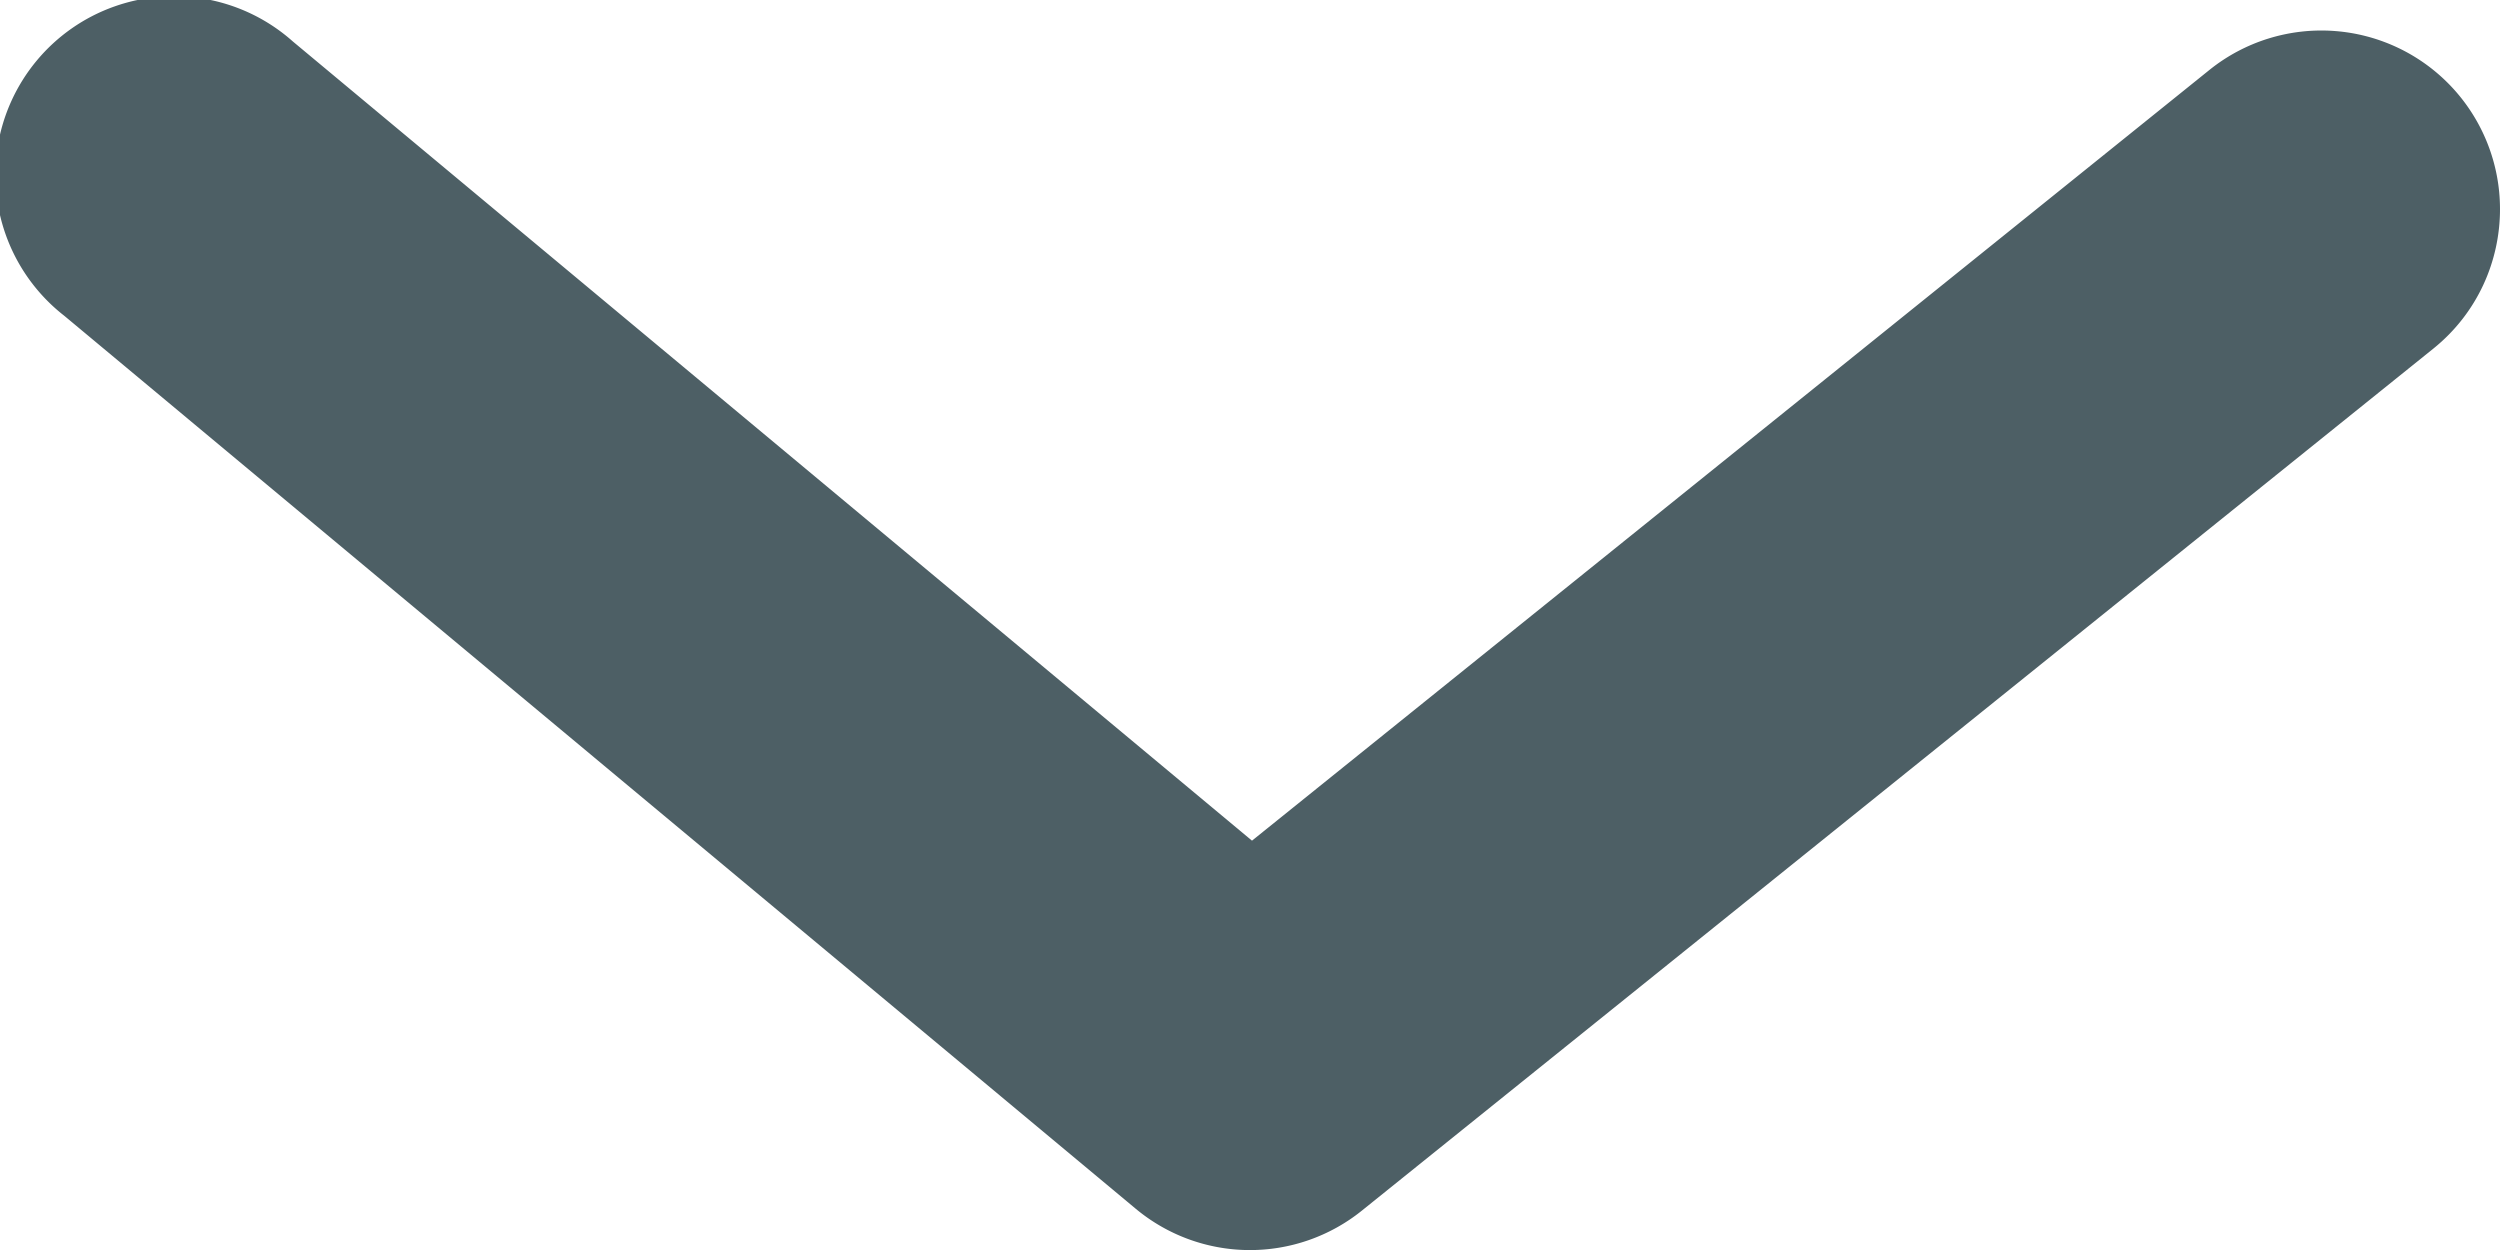 <svg xmlns="http://www.w3.org/2000/svg" width="18.866" height="9.434" viewBox="44.284 660.716 18.866 9.434"><path d="M63.15 662.294c0 .394-.171.785-.502 1.052l-8.087 6.506a1.347 1.347 0 0 1-1.706-.014l-8.086-6.739a1.348 1.348 0 1 1 1.725-2.07l7.238 6.031 7.225-5.816a1.348 1.348 0 0 1 2.193 1.05" fill="#4d5f65" fill-rule="evenodd" data-name="Path 274"/></svg>